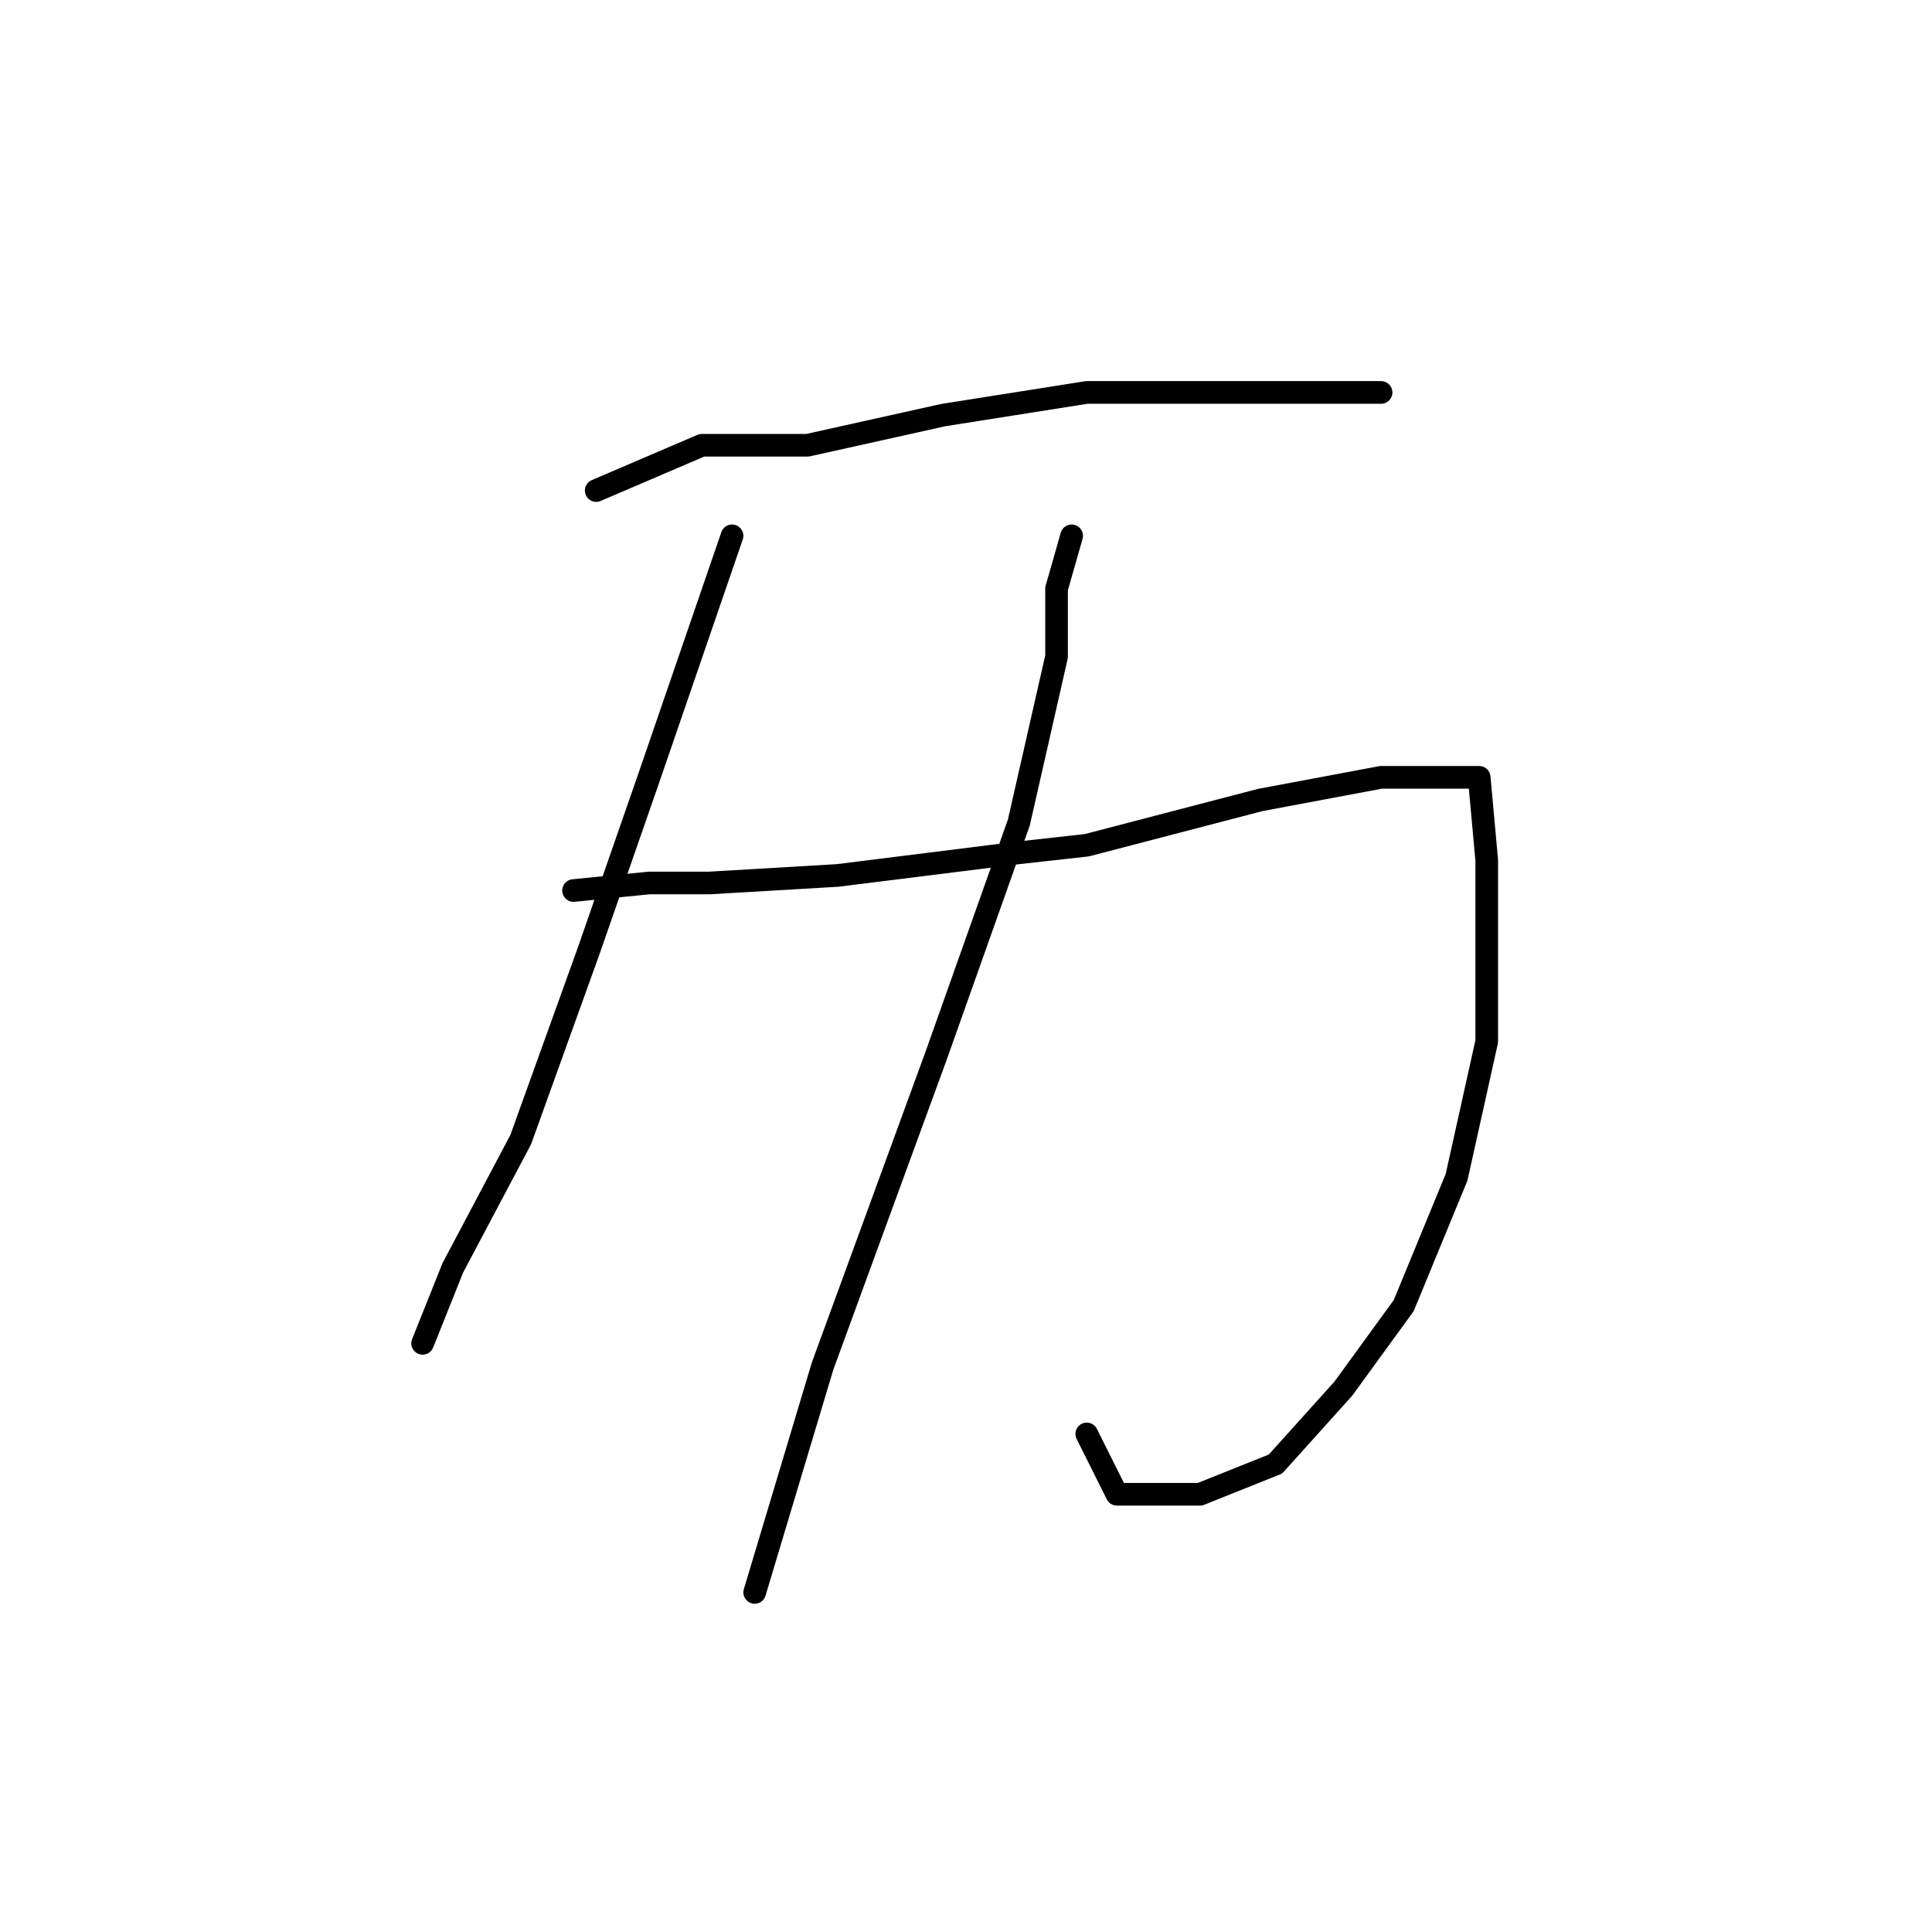 <?xml version="1.0" standalone="no"?>
    <svg width="256" height="256" xmlns="http://www.w3.org/2000/svg" version="1.1">
    <polyline stroke="black" stroke-width="3" stroke-linecap="round" fill="transparent" stroke-linejoin="round" points="79 65 93 59 100 59 107 59 125 55 144 52 164 52 178 52 183 52 183 52 " />
        <polyline stroke="black" stroke-width="3" stroke-linecap="round" fill="transparent" stroke-linejoin="round" points="97 71 86 103 78 126 69 151 60 168 56 178 56 178 " />
        <polyline stroke="black" stroke-width="3" stroke-linecap="round" fill="transparent" stroke-linejoin="round" points="76 118 86 117 94 117 111 116 135 113 144 112 167 106 183 103 191 103 196 103 197 114 197 138 193 156 186 173 178 184 169 194 159 198 148 198 144 190 144 190 " />
        <polyline stroke="black" stroke-width="3" stroke-linecap="round" fill="transparent" stroke-linejoin="round" points="142 71 140 78 140 87 135 109 124 140 109 181 100 211 100 211 " />
        </svg>
